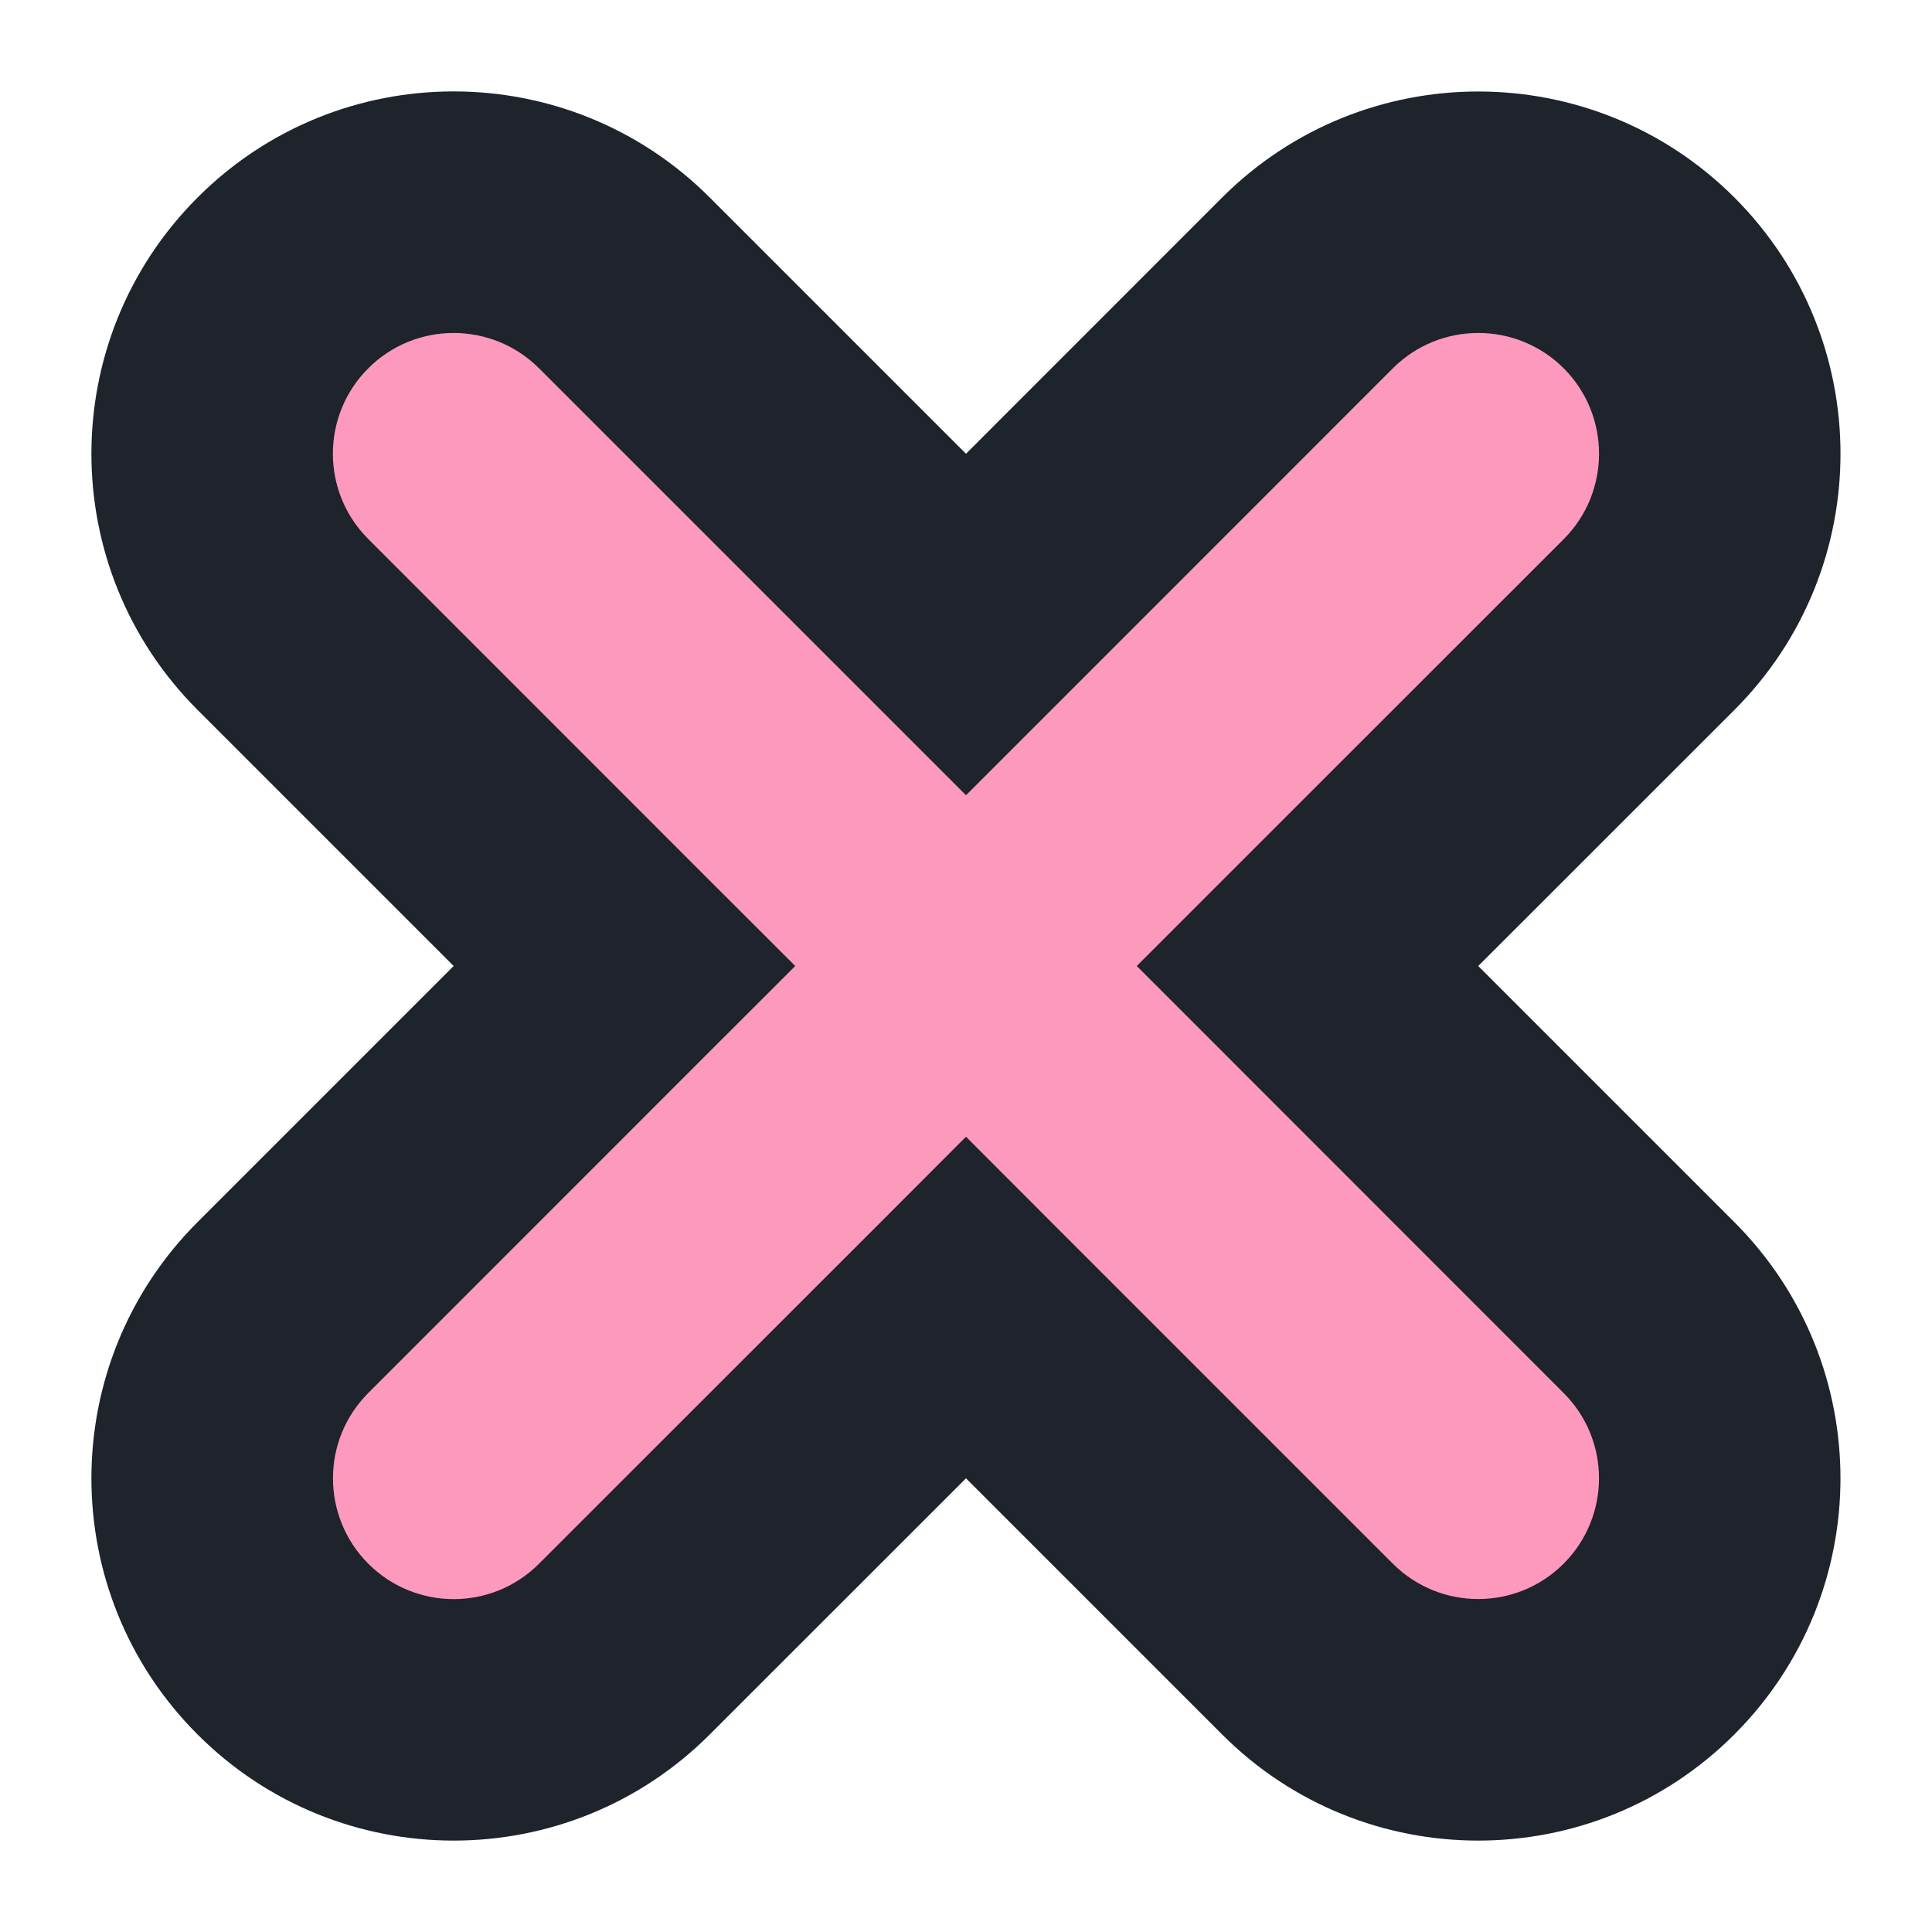 <svg width="16" height="16" viewBox="0 0 16 16" fill="none" xmlns="http://www.w3.org/2000/svg">
<g id="Union">
<path fill-rule="evenodd" clip-rule="evenodd" d="M5.171 2.343C4.39 1.562 3.124 1.562 2.343 2.343C1.562 3.124 1.562 4.39 2.343 5.172L5.171 8L2.343 10.829C1.562 11.61 1.562 12.876 2.343 13.657C3.124 14.438 4.39 14.438 5.171 13.657L8 10.829L10.828 13.657C11.609 14.438 12.875 14.438 13.656 13.657C14.437 12.876 14.437 11.609 13.656 10.828L10.828 8L13.657 5.172C14.438 4.391 14.438 3.124 13.657 2.343C12.876 1.562 11.609 1.562 10.828 2.343L8 5.172L5.171 2.343Z" fill="#FD99BD"/>
<path d="M2.343 2.343L3.05 3.05L2.343 2.343ZM5.171 2.343L5.878 1.636V1.636L5.171 2.343ZM2.343 5.172L1.636 5.879H1.636L2.343 5.172ZM5.171 8L5.878 8.707L6.586 8L5.878 7.293L5.171 8ZM2.343 10.829L3.05 11.536L3.05 11.536L2.343 10.829ZM2.343 13.657L3.05 12.95H3.05L2.343 13.657ZM5.171 13.657L5.878 14.364L5.171 13.657ZM8 10.829L8.707 10.122L8 9.414L7.293 10.122L8 10.829ZM13.656 10.828L12.949 11.536L13.656 10.828ZM10.828 8L10.121 7.293L9.414 8L10.121 8.707L10.828 8ZM13.657 5.172L12.95 4.465L13.657 5.172ZM13.657 2.343L12.95 3.05L12.95 3.05L13.657 2.343ZM10.828 2.343L11.535 3.05V3.05L10.828 2.343ZM8 5.172L7.293 5.879L8 6.586L8.707 5.879L8 5.172ZM3.05 3.05C3.44 2.66 4.073 2.66 4.464 3.05L5.878 1.636C4.707 0.464 2.807 0.464 1.636 1.636L3.05 3.05ZM3.05 4.464C2.659 4.074 2.659 3.441 3.05 3.05L1.636 1.636C0.464 2.808 0.464 4.707 1.636 5.879L3.05 4.464ZM5.878 7.293L3.05 4.464L1.636 5.879L4.464 8.707L5.878 7.293ZM3.05 11.536L5.878 8.707L4.464 7.293L1.636 10.121L3.05 11.536ZM3.05 12.95C2.66 12.559 2.66 11.926 3.05 11.536L1.636 10.121C0.464 11.293 0.464 13.193 1.636 14.364L3.05 12.95ZM4.464 12.95C4.074 13.341 3.441 13.341 3.05 12.95L1.636 14.364C2.807 15.536 4.707 15.536 5.878 14.364L4.464 12.95ZM7.293 10.122L4.464 12.95L5.878 14.364L8.707 11.536L7.293 10.122ZM11.535 12.95L8.707 10.122L7.293 11.536L10.121 14.364L11.535 12.95ZM12.949 12.95C12.559 13.34 11.925 13.34 11.535 12.95L10.121 14.364C11.292 15.536 13.192 15.536 14.363 14.364L12.949 12.95ZM12.949 11.536C13.34 11.926 13.34 12.559 12.949 12.95L14.363 14.364C15.535 13.192 15.535 11.293 14.363 10.121L12.949 11.536ZM10.121 8.707L12.949 11.536L14.363 10.121L11.535 7.293L10.121 8.707ZM12.95 4.465L10.121 7.293L11.535 8.707L14.364 5.879L12.95 4.465ZM12.95 3.05C13.34 3.441 13.34 4.074 12.95 4.465L14.364 5.879C15.535 4.707 15.535 2.808 14.364 1.636L12.95 3.05ZM11.535 3.05C11.926 2.66 12.559 2.66 12.95 3.05L14.364 1.636C13.192 0.465 11.293 0.465 10.121 1.636L11.535 3.05ZM8.707 5.879L11.535 3.05L10.121 1.636L7.293 4.465L8.707 5.879ZM4.464 3.05L7.293 5.879L8.707 4.465L5.878 1.636L4.464 3.05Z" fill="#1E232C"/>
</g>
</svg>
